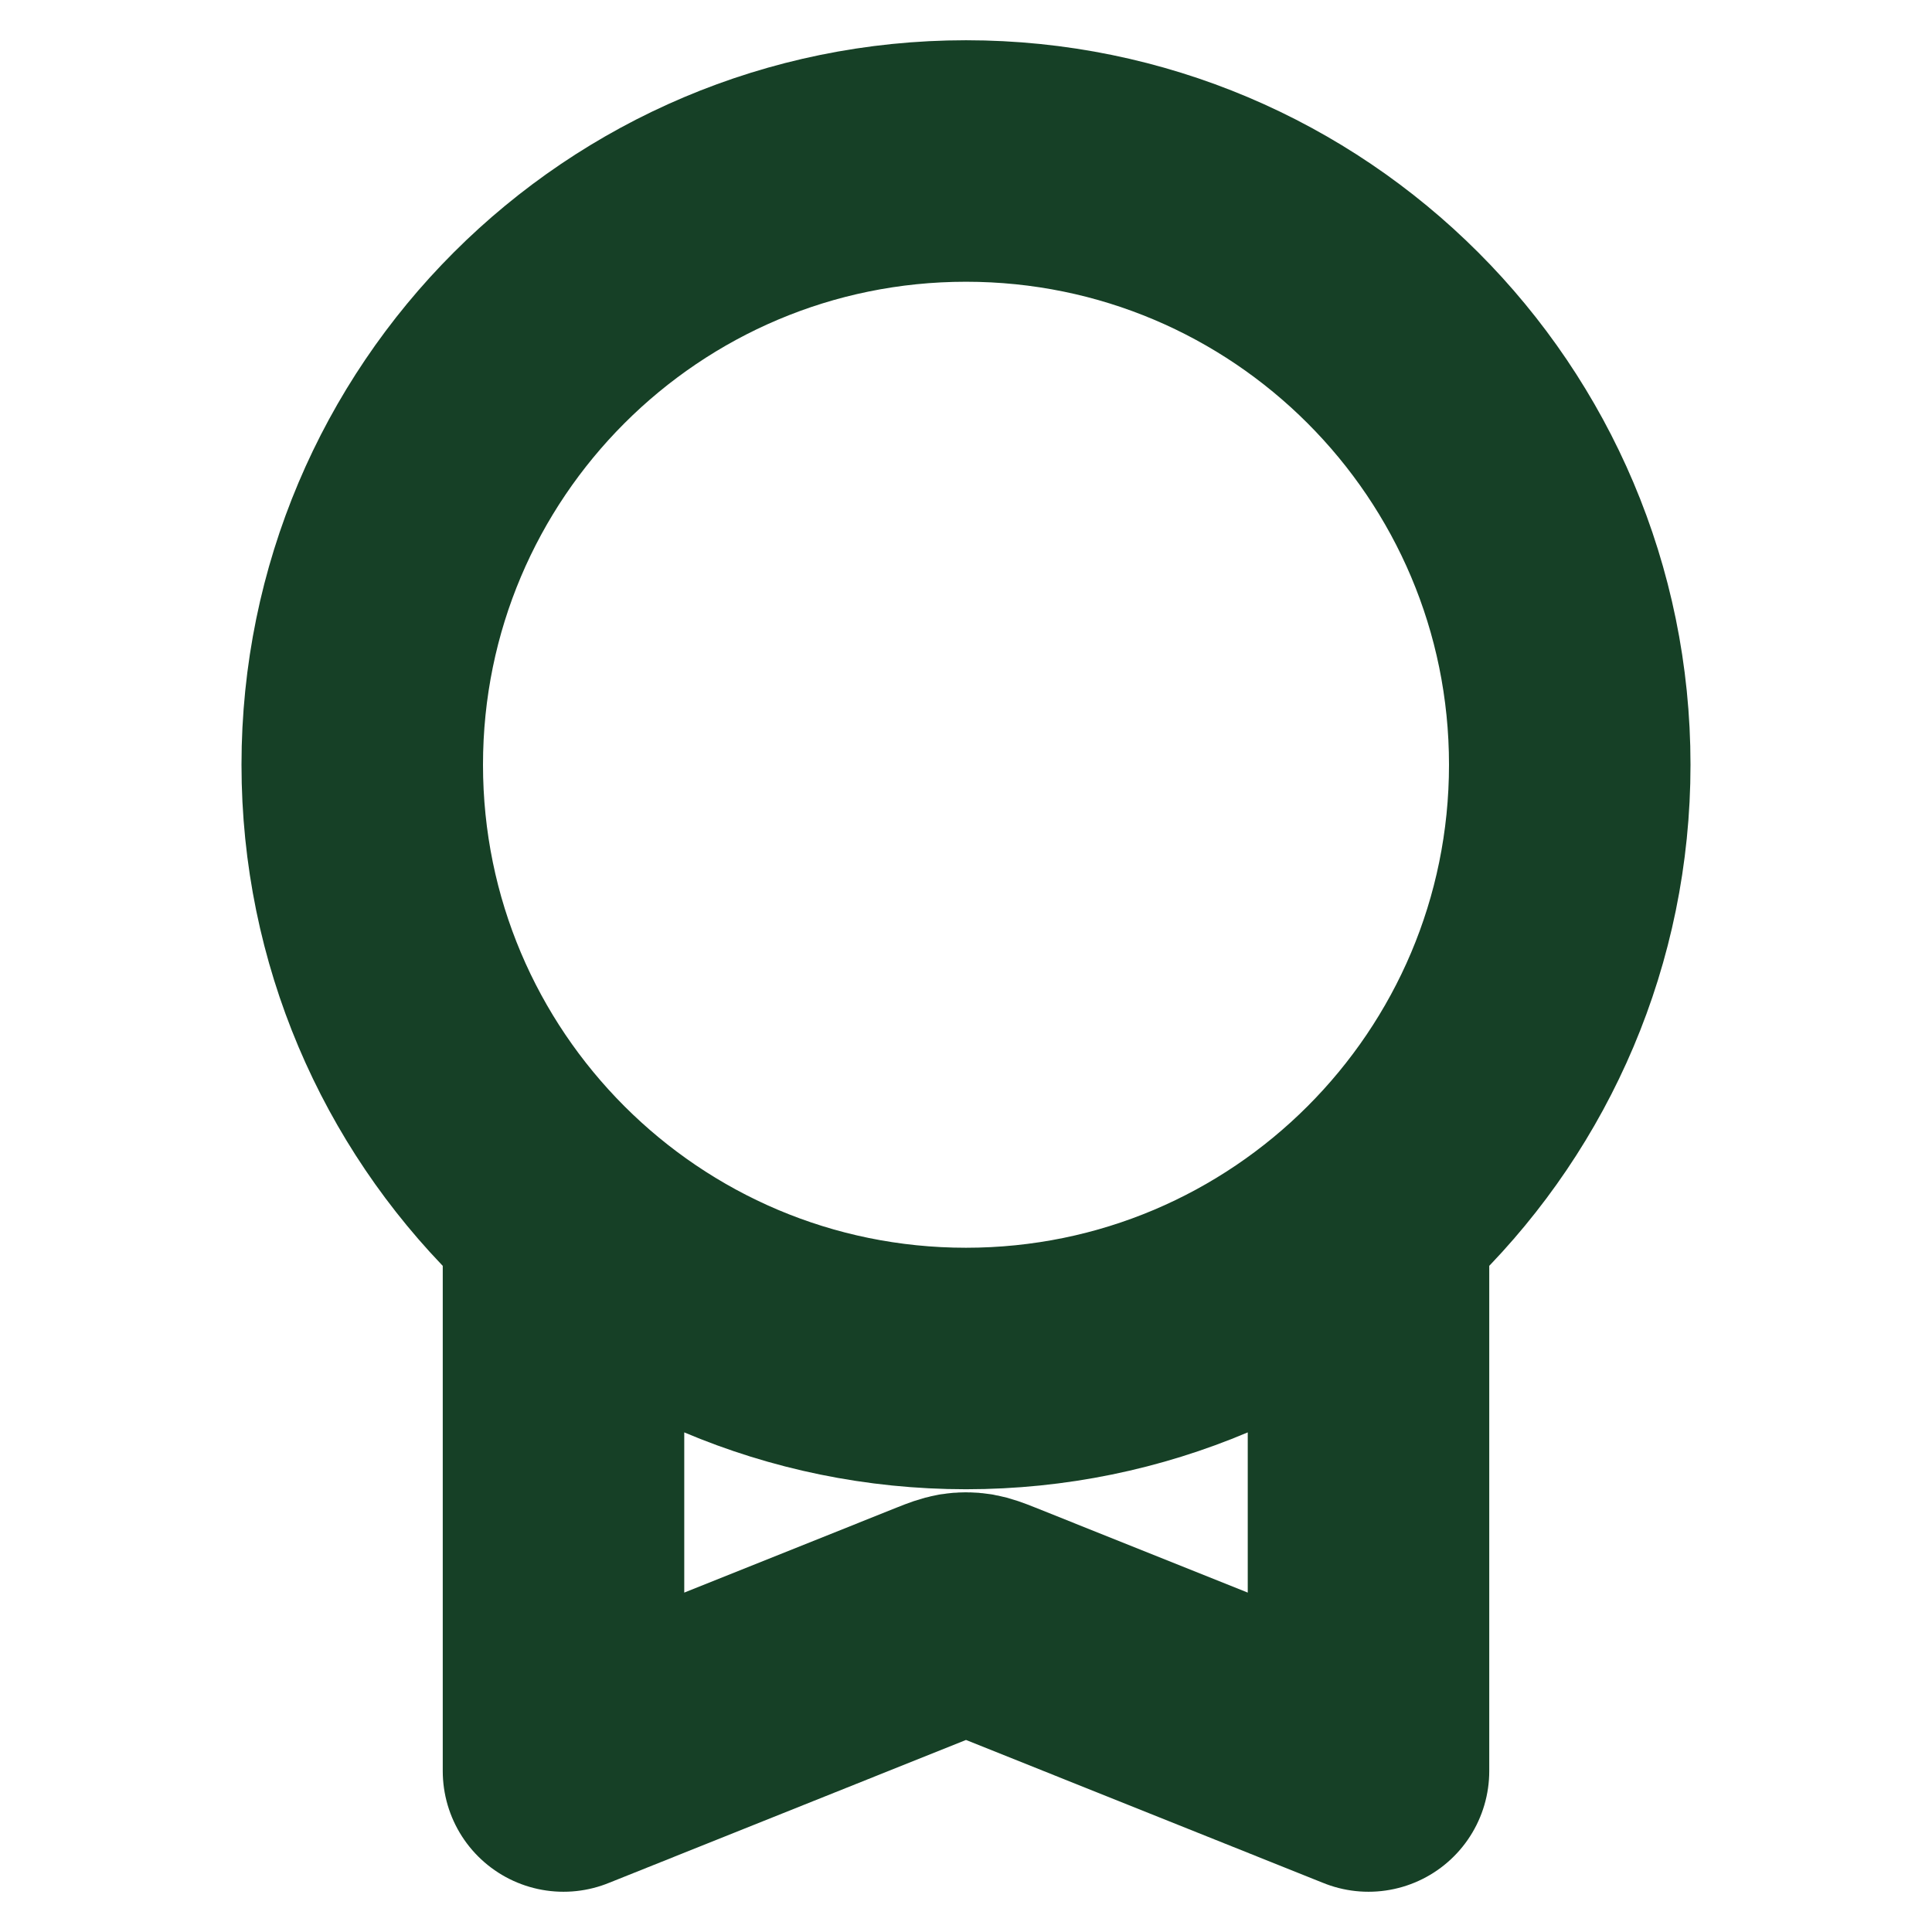 <svg width="12" height="12" viewBox="0 0 12 12" fill="none" xmlns="http://www.w3.org/2000/svg">
<g id="award-02">
<path id="Icon" d="M3.5 7.545V11L5.851 10.059C5.906 10.037 5.934 10.027 5.962 10.022C5.987 10.018 6.013 10.018 6.038 10.022C6.066 10.027 6.094 10.037 6.149 10.059L8.5 11V7.545M9.75 4.75C9.75 6.821 8.071 8.5 6 8.5C3.929 8.5 2.25 6.821 2.25 4.75C2.25 2.679 3.929 1 6 1C8.071 1 9.75 2.679 9.75 4.75Z" stroke="#164026" stroke-width="1.5" stroke-linecap="round" stroke-linejoin="round"/>
</g>
</svg>
